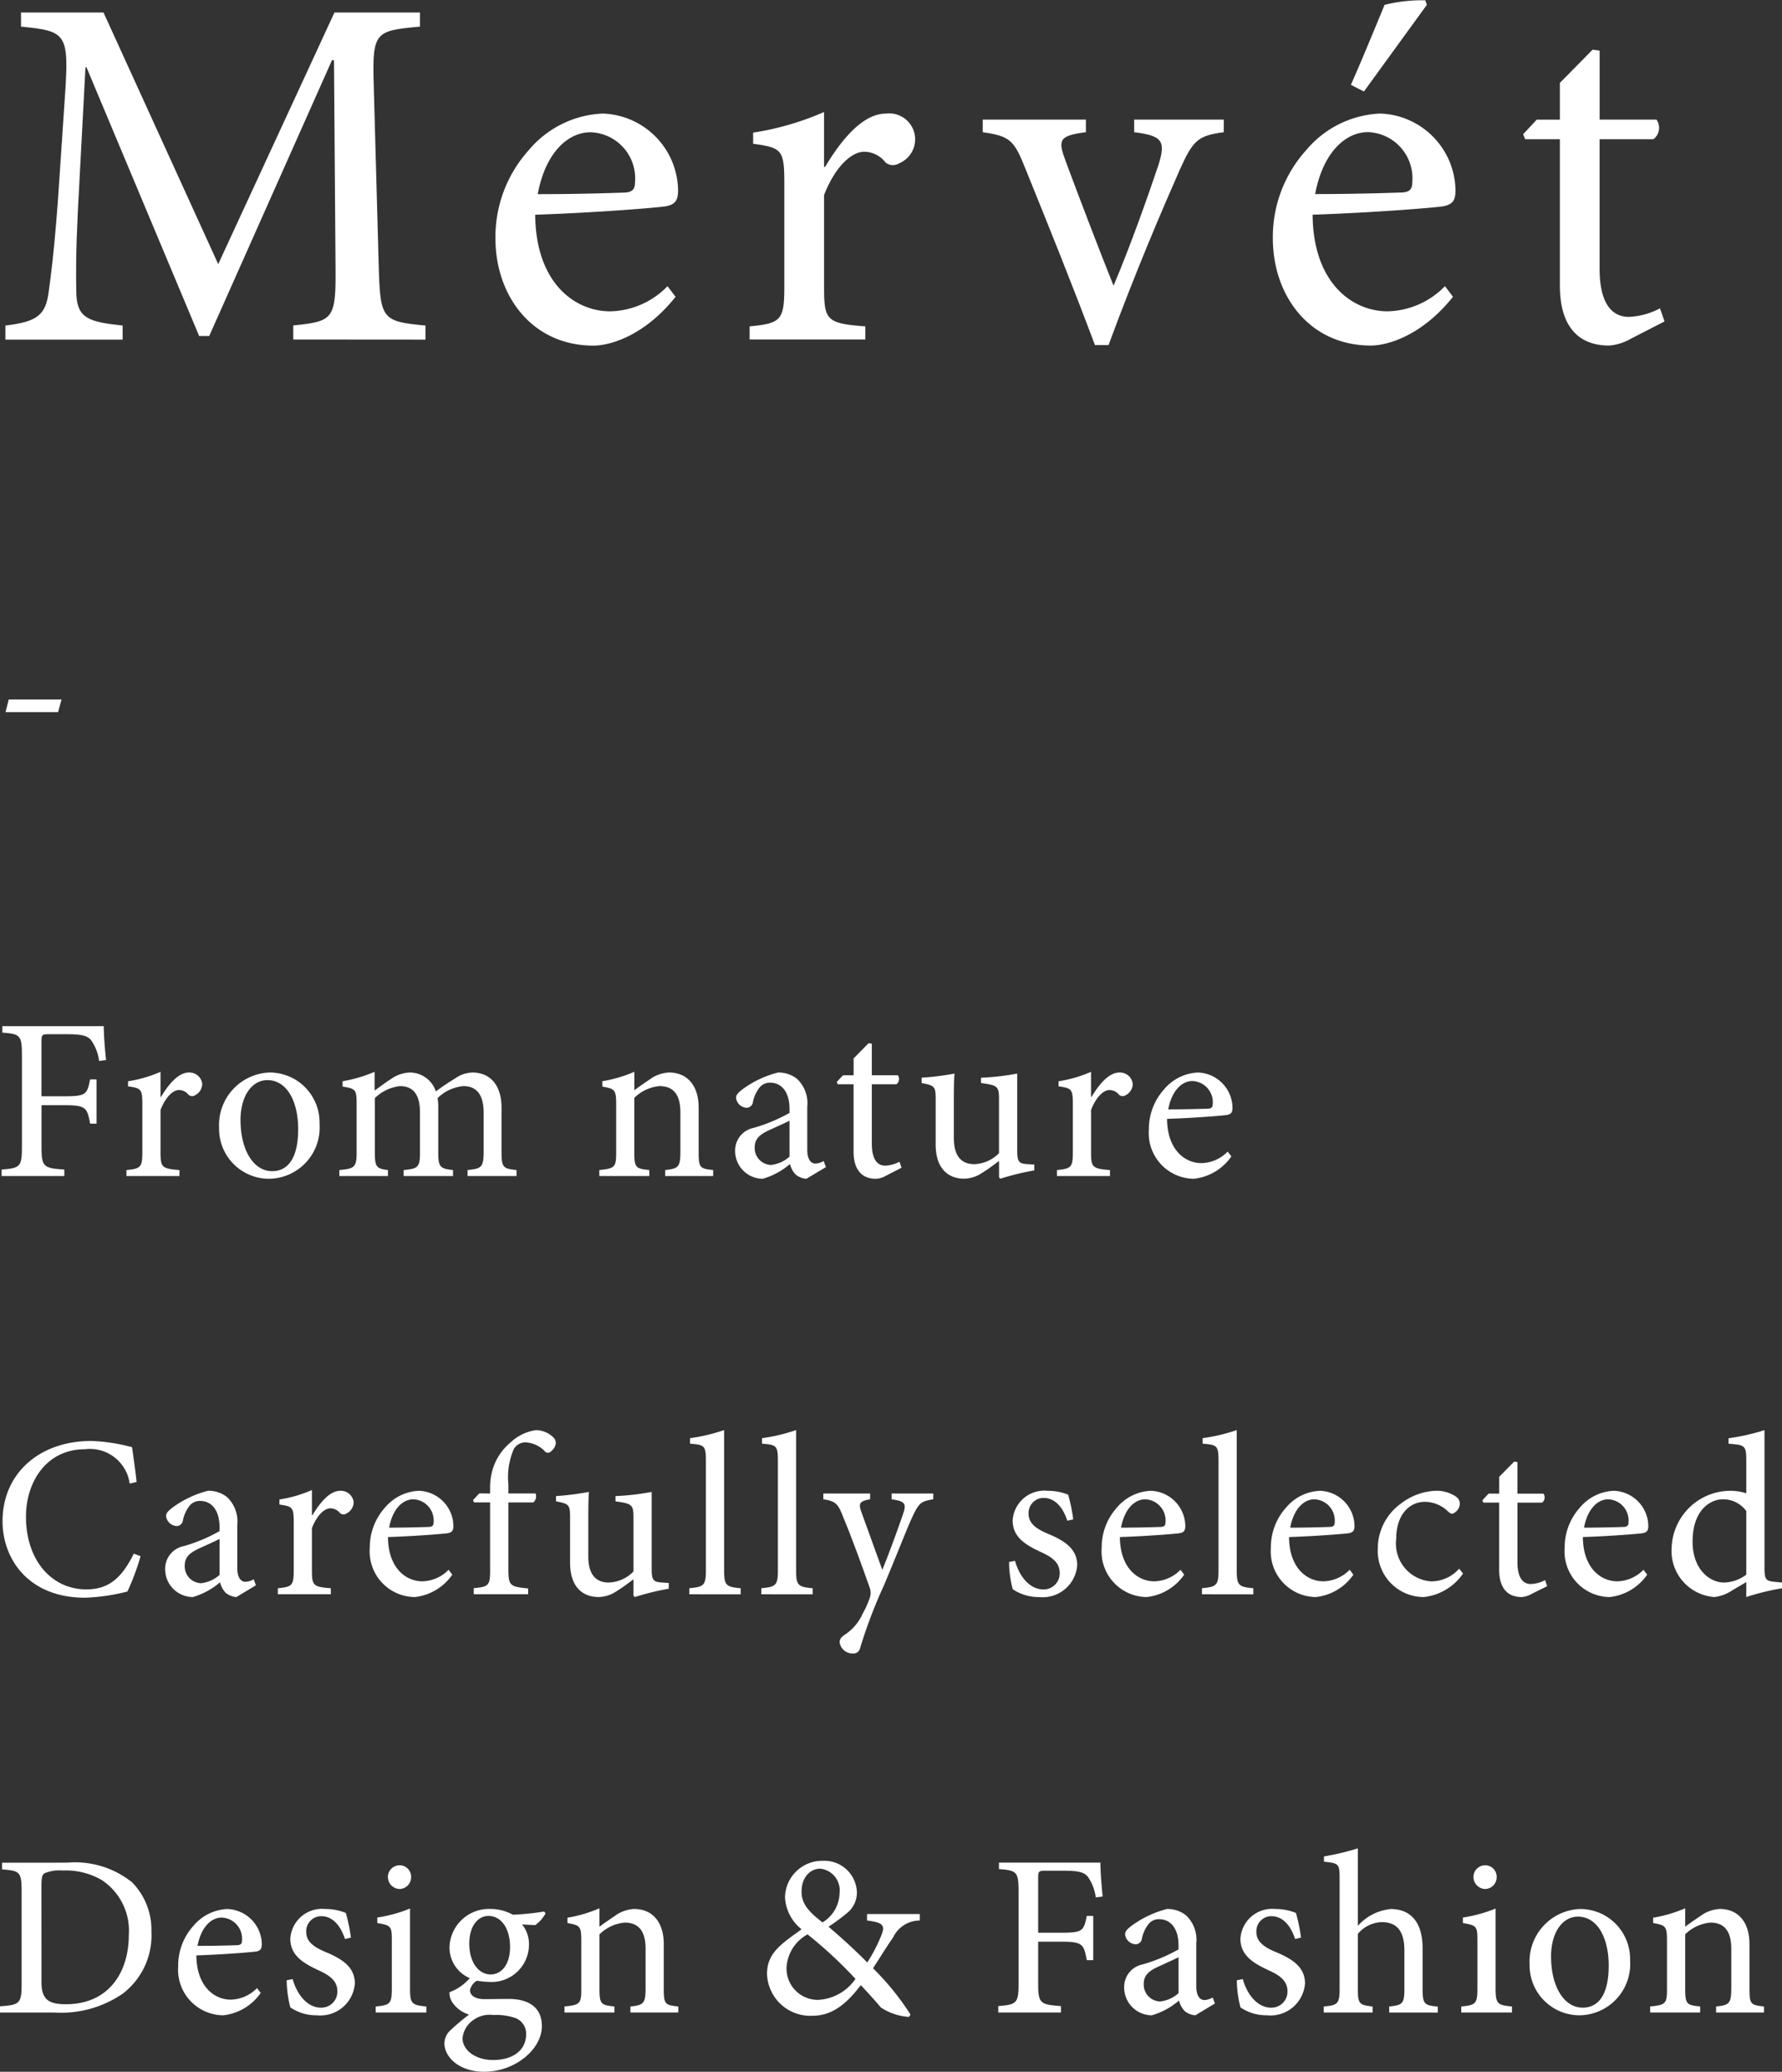 <svg xmlns="http://www.w3.org/2000/svg" width="117.295" height="136.328" viewBox="0 0 117.295 136.328"><rect x="0" y="0" width="117.295" height="136.328" fill="#333333" stroke="none"/><g transform="translate(-469.148 -5735.437)"><path d="M488.51,5757.912v-.927c2.683-.264,2.815-.431,2.781-3.939l-.1-13.514h-.132l-8.081,18.149h-.662L474.9,5740h-.067l-.5,9.439c-.132,2.716-.132,4.172-.1,5.5.065,1.59.86,1.822,3.047,2.053v.927h-7.717v-.927c1.921-.23,2.583-.6,2.816-1.985.165-1.161.363-2.618.628-6.062l.464-6.887c.3-4.3.132-4.438-2.881-4.735v-.928h5.431l7.55,16.557,7.65-16.557h5.63v.928c-2.914.265-3.146.332-3.047,3.743l.331,11.987c.1,3.509.2,3.676,3.079,3.939v.927Z" transform="translate(-0.059 -0.134)" fill="#fff"/><path d="M518.993,5756.2c-2.085,2.615-4.371,3.212-5.4,3.212-4.073,0-6.457-3.311-6.457-7.053a8.531,8.531,0,0,1,2.185-5.8,6.724,6.724,0,0,1,4.868-2.417,5.127,5.127,0,0,1,4.968,5.033c0,.662-.167.927-.761,1.061-.563.1-4.7.431-8.643.563.033,4.5,2.615,6.357,4.935,6.357a5.41,5.41,0,0,0,3.774-1.654Zm-9.072-6.755c1.854,0,3.675-.034,5.6-.1.6,0,.8-.2.8-.662a3.036,3.036,0,0,0-2.914-3.311C511.874,5745.368,510.417,5746.757,509.92,5749.441Z" transform="translate(-5.377 -1.232)" fill="#fff"/><path d="M531.591,5747.635c.992-1.653,2.417-3.508,4.006-3.508a1.708,1.708,0,0,1,.861,3.275.761.761,0,0,1-.894-.064,1.784,1.784,0,0,0-1.391-.7c-.86,0-1.92.992-2.649,2.847v6.061c0,2.187.166,2.387,2.716,2.583v.861h-7.617v-.861c2.054-.2,2.285-.4,2.285-2.583v-6.855c0-2.185-.166-2.316-2.053-2.58v-.731a18.727,18.727,0,0,0,4.668-1.357v3.609Z" transform="translate(-8.134 -1.215)" fill="#fff"/><path d="M560.362,5745.433c-1.722.232-2.021.528-2.915,2.517-1.093,2.483-2.849,6.557-4.669,11.491h-.894c-1.491-3.975-3.014-7.75-4.571-11.592-.761-1.919-1.026-2.151-2.814-2.416v-.828h6.788v.828c-1.787.232-1.854.5-1.325,1.921.862,2.317,2.187,5.794,3.146,8.18,1.16-2.75,2.219-5.763,2.947-7.915.5-1.59.3-1.953-1.59-2.186v-.828h5.9Z" transform="translate(-10.664 -1.297)" fill="#fff"/><path d="M578.6,5754.965c-2.087,2.614-4.371,3.21-5.4,3.21-4.075,0-6.458-3.312-6.458-7.054a8.522,8.522,0,0,1,2.187-5.794,6.722,6.722,0,0,1,4.868-2.418,5.128,5.128,0,0,1,4.967,5.033c0,.664-.165.928-.762,1.062-.562.1-4.7.43-8.642.561.032,4.5,2.617,6.358,4.934,6.358a5.413,5.413,0,0,0,3.776-1.655Zm-9.075-6.758c1.854,0,3.677-.034,5.6-.1.6,0,.795-.2.795-.664a3.039,3.039,0,0,0-2.914-3.312C571.482,5744.134,570.025,5745.526,569.527,5748.208Zm2.352-7.186c.629-1.39,1.986-4.7,2.219-5.264a10.222,10.222,0,0,1,2.682-.3l.1.3-4.14,5.7Z" transform="translate(-13.813)" fill="#fff"/><path d="M592.987,5758.284a3.364,3.364,0,0,1-1.391.431c-2.086,0-3.245-1.325-3.245-3.941v-9.636h-2.285l-.132-.33.894-.96h1.523v-2.417l2.153-2.187.463.065v4.538h3.742a.94.94,0,0,1-.2,1.29h-3.544v8.513c0,2.68,1.093,3.177,1.921,3.177a4.749,4.749,0,0,0,2.053-.562l.3.862Z" transform="translate(-16.528 -0.539)" fill="#fff"/><path d="M473.032,5789.885h-3.46l.213-.835h3.473Z" transform="translate(-0.06 -7.588)" fill="#fff"/><path d="M475.688,5816.383a3.033,3.033,0,0,0-.424-1.213c-.243-.425-.577-.547-1.73-.547h-1.152c-.44,0-.486.034-.486.472v3.611h1.562c1.38,0,1.441-.137,1.639-1.108h.424v2.912H475.1c-.2-1.03-.258-1.214-1.639-1.214H471.9v2.745c0,1.306.122,1.4,1.5,1.486v.427h-4.126v-.427c1.214-.089,1.335-.181,1.335-1.486v-6.034c0-1.32-.121-1.4-1.289-1.488v-.425h6.675c0,.547.076,1.517.151,2.23Z" transform="translate(-0.018 -11.132)" fill="#fff"/><path d="M481.117,5819.246c.455-.759,1.107-1.607,1.836-1.607a.844.844,0,0,1,.879.758.855.855,0,0,1-.485.744.351.351,0,0,1-.41-.031.817.817,0,0,0-.637-.318c-.394,0-.879.455-1.213,1.306v2.775c0,1,.076,1.093,1.244,1.184v.395h-3.489v-.395c.94-.091,1.047-.183,1.047-1.184v-3.14c0-1-.076-1.063-.941-1.184v-.335a8.546,8.546,0,0,0,2.138-.621v1.653Z" transform="translate(-1.372 -11.627)" fill="#fff"/><path d="M492.559,5821.03a3.374,3.374,0,0,1-3.291,3.609,3.286,3.286,0,0,1-3.322-3.354,3.458,3.458,0,0,1,3.322-3.64A3.29,3.29,0,0,1,492.559,5821.03Zm-5.2-.229c0,1.91.834,3.337,2.078,3.337.94,0,1.714-.7,1.714-2.775,0-1.775-.713-3.216-2.033-3.216C488.175,5818.147,487.356,5819.087,487.356,5820.8Z" transform="translate(-2.377 -11.635)" fill="#fff"/><path d="M503.606,5824.45v-.395c.895-.091,1.061-.152,1.061-1.229v-2.533c0-1.076-.379-1.76-1.334-1.76a2.8,2.8,0,0,0-1.7.789,3.492,3.492,0,0,1,.046.638v2.958c0,.955.137,1.047.971,1.138v.395H499.4v-.395c.94-.091,1.076-.168,1.076-1.168v-2.609c0-1.122-.394-1.745-1.32-1.745a2.82,2.82,0,0,0-1.653.789v3.565c0,.985.121,1.077.864,1.168v.395h-3.2v-.395c1-.091,1.138-.183,1.138-1.168v-3.14c0-.972-.046-1.049-.926-1.183v-.352a9.223,9.223,0,0,0,2.108-.621v1.229c.319-.212.652-.485,1.107-.772a2.25,2.25,0,0,1,1.243-.41,1.809,1.809,0,0,1,1.684,1.244,14.392,14.392,0,0,1,1.259-.85,2.1,2.1,0,0,1,1.137-.395c1.183,0,1.926.835,1.926,2.321v2.928c0,1.016.121,1.077.986,1.168v.395Z" transform="translate(-3.683 -11.627)" fill="#fff"/><path d="M519.436,5824.45v-.395c.894-.091,1-.214,1-1.259v-2.534c0-1.046-.364-1.729-1.38-1.729a2.718,2.718,0,0,0-1.654.773v3.565c0,1.031.092,1.093.987,1.184v.395H515.1v-.395c1.031-.105,1.108-.183,1.108-1.184v-3.14c0-.971-.092-1.017-.911-1.167v-.352a9.015,9.015,0,0,0,2.108-.621v1.213c.3-.225.637-.455,1.016-.713a2.337,2.337,0,0,1,1.259-.454c1.2,0,1.957.849,1.957,2.307v2.927c0,1.031.076,1.093.955,1.184v.395Z" transform="translate(-6.503 -11.627)" fill="#fff"/><path d="M530.2,5824.639a1.239,1.239,0,0,1-.714-.289,1.573,1.573,0,0,1-.364-.681,4.821,4.821,0,0,1-1.79.97,1.83,1.83,0,0,1-1.82-1.851,1.516,1.516,0,0,1,1.228-1.5,10.834,10.834,0,0,0,2.352-.984v-.273c0-1.093-.516-1.715-1.275-1.715a.863.863,0,0,0-.682.3,2.208,2.208,0,0,0-.455,1,.423.423,0,0,1-.44.351.741.741,0,0,1-.667-.653c0-.227.2-.395.485-.607a6.785,6.785,0,0,1,2.276-1.061,1.983,1.983,0,0,1,1.244.41,2.2,2.2,0,0,1,.683,1.85v2.821c0,.685.273.911.53.911a1.146,1.146,0,0,0,.547-.167l.152.4Zm-1.107-3.822c-.319.167-1.047.484-1.366.636-.591.273-.925.563-.925,1.108a1.11,1.11,0,0,0,1.076,1.168,2.18,2.18,0,0,0,1.214-.546Z" transform="translate(-7.977 -11.635)" fill="#fff"/><path d="M536.536,5824.125a1.524,1.524,0,0,1-.637.2c-.956,0-1.487-.608-1.487-1.806V5818.1h-1.046l-.06-.151.409-.44h.7V5816.4l.986-1,.212.031v2.078h1.714a.432.432,0,0,1-.09.592h-1.624v3.9c0,1.229.5,1.456.88,1.456a2.161,2.161,0,0,0,.94-.259l.137.395Z" transform="translate(-9.08 -11.317)" fill="#fff"/><path d="M547.229,5824.1a17,17,0,0,0-2.23.546l-.091-.091v-1.077c-.349.259-.7.531-1.123.789a2.168,2.168,0,0,1-1.168.379c-1.016,0-1.881-.621-1.881-2.259v-2.975c0-.833-.061-.894-.925-1.062v-.35a17.68,17.68,0,0,0,2.168-.272c-.046.472-.046,1.185-.046,2.215v2.032c0,1.351.653,1.714,1.335,1.714a2.353,2.353,0,0,0,1.638-.727v-3.535c0-.864-.09-.925-1.183-1.077v-.35a15.926,15.926,0,0,0,2.382-.272v5.067c0,.757.12.865.7.894l.425.03Z" transform="translate(-10.001 -11.647)" fill="#fff"/><path d="M552.463,5819.246c.455-.759,1.107-1.607,1.836-1.607a.844.844,0,0,1,.879.758.856.856,0,0,1-.485.744.351.351,0,0,1-.41-.031.817.817,0,0,0-.637-.318c-.394,0-.88.455-1.213,1.306v2.775c0,1,.076,1.093,1.244,1.184v.395h-3.49v-.395c.941-.091,1.047-.183,1.047-1.184v-3.14c0-1-.076-1.063-.94-1.184v-.335a8.545,8.545,0,0,0,2.138-.621v1.653Z" transform="translate(-11.469 -11.627)" fill="#fff"/><path d="M562.667,5823.167a3.449,3.449,0,0,1-2.472,1.472,3,3,0,0,1-2.959-3.23,3.906,3.906,0,0,1,1-2.654,3.079,3.079,0,0,1,2.229-1.108,2.349,2.349,0,0,1,2.275,2.306c0,.3-.075.426-.349.485-.258.045-2.154.2-3.958.259.015,2.063,1.2,2.912,2.26,2.912a2.478,2.478,0,0,0,1.729-.759Zm-4.156-3.095c.85,0,1.684-.015,2.564-.045.273,0,.364-.092.364-.3a1.393,1.393,0,0,0-1.335-1.519C559.406,5818.206,558.738,5818.844,558.511,5820.073Z" transform="translate(-12.467 -11.635)" fill="#fff"/><path d="M478.429,5853.473a16.16,16.16,0,0,1-.864,2.321,12.788,12.788,0,0,1-2.791.409c-3.777,0-5.431-2.608-5.431-5.021,0-3.186,2.457-5.294,5.84-5.294a11.954,11.954,0,0,1,2.684.41c.122.865.213,1.471.3,2.29l-.455.106a2.638,2.638,0,0,0-2.943-2.26c-2.533,0-3.883,2.138-3.883,4.444,0,2.836,1.668,4.777,3.973,4.777,1.548,0,2.367-.835,3.126-2.352Z" transform="translate(-0.028 -15.632)" fill="#fff"/><path d="M486.5,5856.7a1.244,1.244,0,0,1-.714-.289,1.576,1.576,0,0,1-.363-.684,4.784,4.784,0,0,1-1.79.973,1.832,1.832,0,0,1-1.821-1.852,1.516,1.516,0,0,1,1.228-1.5,10.689,10.689,0,0,0,2.351-.986v-.271c0-1.092-.515-1.715-1.274-1.715a.856.856,0,0,0-.683.3,2.219,2.219,0,0,0-.455,1,.422.422,0,0,1-.44.35.741.741,0,0,1-.667-.652c0-.228.2-.395.485-.607a6.778,6.778,0,0,1,2.276-1.061,1.987,1.987,0,0,1,1.244.408,2.208,2.208,0,0,1,.682,1.852v2.821c0,.683.273.909.531.909a1.156,1.156,0,0,0,.547-.166l.151.394Zm-1.108-3.824c-.318.167-1.046.485-1.365.637-.591.273-.925.562-.925,1.108a1.11,1.11,0,0,0,1.076,1.168,2.171,2.171,0,0,0,1.214-.547Z" transform="translate(-1.793 -16.172)" fill="#fff"/><path d="M492.727,5851.307c.455-.759,1.107-1.608,1.835-1.608a.844.844,0,0,1,.88.758.856.856,0,0,1-.486.744.352.352,0,0,1-.41-.031.816.816,0,0,0-.638-.317c-.393,0-.879.455-1.213,1.3v2.775c0,1,.076,1.094,1.245,1.185v.394h-3.49v-.394c.941-.091,1.047-.184,1.047-1.185v-3.14c0-1-.076-1.062-.941-1.183v-.334a8.54,8.54,0,0,0,2.139-.622v1.654Z" transform="translate(-3.015 -16.164)" fill="#fff"/><path d="M502.931,5855.227a3.447,3.447,0,0,1-2.472,1.473,3,3,0,0,1-2.958-3.232,3.907,3.907,0,0,1,1-2.654,3.077,3.077,0,0,1,2.229-1.106,2.348,2.348,0,0,1,2.275,2.3c0,.3-.076.424-.349.486-.258.044-2.154.2-3.959.257.015,2.063,1.2,2.913,2.26,2.913a2.478,2.478,0,0,0,1.73-.76Zm-4.157-3.094c.851,0,1.684-.016,2.564-.046.273,0,.364-.091.364-.3a1.392,1.392,0,0,0-1.335-1.518C499.669,5850.266,499,5850.9,498.774,5852.133Z" transform="translate(-4.013 -16.172)" fill="#fff"/><path d="M506.539,5849.228v-.331a4.287,4.287,0,0,1,.167-1.245,3.663,3.663,0,0,1,1.168-1.773,3.083,3.083,0,0,1,1.669-.821,1.648,1.648,0,0,1,1.2.518.5.5,0,0,1,.076.531.871.871,0,0,1-.288.362.265.265,0,0,1-.409-.046,1.91,1.91,0,0,0-1.229-.56.878.878,0,0,0-.8.455,4.642,4.642,0,0,0-.349,2.3v.606h1.79a.525.525,0,0,1-.152.593h-1.638v4.371c0,1.12.106,1.166,1.3,1.288v.38h-3.58v-.4c.971-.09,1.077-.167,1.077-1.169v-4.475h-1.062l-.06-.151.409-.441Z" transform="translate(-5.133 -15.513)" fill="#fff"/><path d="M519.2,5856.165a16.676,16.676,0,0,0-2.23.546l-.091-.09v-1.077c-.349.257-.7.53-1.123.789a2.172,2.172,0,0,1-1.168.378c-1.016,0-1.882-.623-1.882-2.261v-2.972c0-.834-.06-.9-.924-1.063v-.348a18.091,18.091,0,0,0,2.169-.274c-.045.471-.045,1.184-.045,2.215v2.035c0,1.35.652,1.713,1.334,1.713a2.358,2.358,0,0,0,1.639-.729v-3.533c0-.865-.091-.926-1.183-1.079v-.348a16.036,16.036,0,0,0,2.381-.274v5.068c0,.758.121.864.7.895l.425.03Z" transform="translate(-6.034 -16.184)" fill="#fff"/><path d="M522,5855.86v-.4c.955-.09,1.092-.183,1.092-1.185v-7.174c0-1.031-.09-1.076-1.046-1.152v-.363a11.765,11.765,0,0,0,2.245-.533v9.223c0,1,.121,1.095,1.091,1.185v.4Z" transform="translate(-7.48 -15.513)" fill="#fff"/><path d="M527.52,5855.86v-.4c.955-.09,1.092-.183,1.092-1.185v-7.174c0-1.031-.09-1.076-1.046-1.152v-.363a11.745,11.745,0,0,0,2.245-.533v9.223c0,1,.121,1.095,1.092,1.185v.4Z" transform="translate(-8.261 -15.513)" fill="#fff"/><path d="M539.51,5850.3c-.8.121-.941.242-1.35,1.106-.38.8-.849,2.063-1.9,4.566a32.153,32.153,0,0,0-1.562,4.111.45.45,0,0,1-.486.363.872.872,0,0,1-.865-.727c0-.244.137-.381.394-.547a3.2,3.2,0,0,0,1.123-1.349,5.875,5.875,0,0,0,.47-1.049.963.963,0,0,0-.015-.682c-.607-1.73-1.289-3.565-1.744-4.641-.319-.836-.471-1.033-1.3-1.154v-.38h3.079v.38c-.7.121-.774.273-.576.835l1.38,3.806c.425-1.029,1.077-2.82,1.4-3.775.182-.577.076-.744-.789-.865v-.38h2.745Z" transform="translate(-8.934 -16.202)" fill="#fff"/><path d="M550.349,5851.677c-.288-.895-.82-1.5-1.562-1.5a.99.99,0,0,0-.986,1.048c0,.682.607,1.031,1.289,1.318,1.137.471,1.911,1.018,1.911,2.064a2.277,2.277,0,0,1-2.5,2.094,3.036,3.036,0,0,1-1.744-.518,7.181,7.181,0,0,1-.242-1.789l.394-.076c.273,1,.956,1.881,1.866,1.881a1.058,1.058,0,0,0,1.076-1.062c0-.668-.439-1.03-1.2-1.38-.911-.425-1.9-.925-1.9-2.093a2.09,2.09,0,0,1,2.306-1.956,3.582,3.582,0,0,1,1.35.256,11.419,11.419,0,0,1,.333,1.625Z" transform="translate(-10.949 -16.172)" fill="#fff"/><path d="M559.048,5855.227a3.447,3.447,0,0,1-2.472,1.473,3,3,0,0,1-2.958-3.232,3.911,3.911,0,0,1,1-2.654,3.077,3.077,0,0,1,2.229-1.106,2.348,2.348,0,0,1,2.275,2.3c0,.3-.075.424-.348.486-.258.044-2.154.2-3.958.257.015,2.063,1.2,2.913,2.26,2.913a2.477,2.477,0,0,0,1.73-.76Zm-4.156-3.094c.85,0,1.683-.016,2.563-.046.273,0,.364-.091.364-.3a1.392,1.392,0,0,0-1.335-1.518C555.787,5850.266,555.119,5850.9,554.892,5852.133Z" transform="translate(-11.955 -16.172)" fill="#fff"/><path d="M561.305,5855.86v-.4c.955-.09,1.092-.183,1.092-1.185v-7.174c0-1.031-.09-1.076-1.047-1.152v-.363a11.777,11.777,0,0,0,2.246-.533v9.223c0,1,.12,1.095,1.091,1.185v.4Z" transform="translate(-13.043 -15.513)" fill="#fff"/><path d="M572.02,5855.227a3.447,3.447,0,0,1-2.473,1.473,3,3,0,0,1-2.958-3.232,3.907,3.907,0,0,1,1-2.654,3.077,3.077,0,0,1,2.229-1.106,2.349,2.349,0,0,1,2.276,2.3c0,.3-.077.424-.35.486-.258.044-2.154.2-3.959.257.015,2.063,1.2,2.913,2.26,2.913a2.479,2.479,0,0,0,1.73-.76Zm-4.157-3.094c.85,0,1.684-.016,2.564-.046.273,0,.363-.091.363-.3a1.392,1.392,0,0,0-1.334-1.518C568.758,5850.266,568.091,5850.9,567.863,5852.133Z" transform="translate(-13.79 -16.172)" fill="#fff"/><path d="M580.4,5855.151a3.61,3.61,0,0,1-2.579,1.549,3.033,3.033,0,0,1-3.033-3.17,3.648,3.648,0,0,1,1.517-2.976,4.011,4.011,0,0,1,2.29-.848,2.262,2.262,0,0,1,1.35.393.558.558,0,0,1,.243.471.743.743,0,0,1-.5.653c-.076,0-.152-.046-.289-.168a2.2,2.2,0,0,0-1.516-.621c-1,0-1.882.834-1.882,2.426a2.493,2.493,0,0,0,2.291,2.808,2.464,2.464,0,0,0,1.851-.834Z" transform="translate(-14.951 -16.172)" fill="#fff"/><path d="M586.037,5856.183a1.527,1.527,0,0,1-.637.2c-.955,0-1.487-.607-1.487-1.8v-4.415h-1.047l-.06-.152.409-.439h.7v-1.107l.986-1,.212.03v2.078h1.714a.432.432,0,0,1-.09.592h-1.623v3.9c0,1.229.5,1.456.88,1.456a2.146,2.146,0,0,0,.94-.259l.137.4Z" transform="translate(-16.086 -15.855)" fill="#fff"/><path d="M594.546,5855.227a3.447,3.447,0,0,1-2.471,1.473,3,3,0,0,1-2.959-3.232,3.911,3.911,0,0,1,1-2.654,3.077,3.077,0,0,1,2.23-1.106,2.348,2.348,0,0,1,2.275,2.3c0,.3-.076.424-.349.486-.258.044-2.154.2-3.958.257.015,2.063,1.2,2.913,2.26,2.913a2.476,2.476,0,0,0,1.729-.76Zm-4.156-3.094c.85,0,1.684-.016,2.563-.046.273,0,.364-.091.364-.3a1.393,1.393,0,0,0-1.335-1.518C591.285,5850.266,590.617,5850.9,590.39,5852.133Z" transform="translate(-16.978 -16.172)" fill="#fff"/><path d="M604.582,5855.464a15.7,15.7,0,0,0-2.351.576v-.985l-.925.545a2.643,2.643,0,0,1-1.183.44,3.039,3.039,0,0,1-2.806-3.231,3.882,3.882,0,0,1,3.914-3.761,3.472,3.472,0,0,1,1,.166v-2.139c0-1-.076-1.046-1.167-1.122v-.363a13.993,13.993,0,0,0,2.365-.533v9.058c0,.787.107.864.668.925l.485.046Zm-2.351-5.082a1.884,1.884,0,0,0-1.562-.773c-.7,0-1.972.592-1.972,2.791,0,1.8,1.107,2.686,2.078,2.686a2.555,2.555,0,0,0,1.456-.517Z" transform="translate(-18.139 -15.513)" fill="#fff"/><path d="M473.547,5878.213a6.014,6.014,0,0,1,4.293,1.29,4.472,4.472,0,0,1,1.275,3.262,4.817,4.817,0,0,1-1.866,4.05,7.155,7.155,0,0,1-4.505,1.26h-3.6v-.411c1.3-.089,1.427-.183,1.427-1.472v-6.082c0-1.3-.122-1.364-1.289-1.456v-.44Zm-1.668,7.873c0,1.153.5,1.441,1.608,1.441,2.836,0,4.14-2.124,4.14-4.551a3.99,3.99,0,0,0-1.79-3.625,4.7,4.7,0,0,0-2.578-.622,2.483,2.483,0,0,0-1.183.182c-.152.106-.2.274-.2.866Z" transform="translate(0 -20.206)" fill="#fff"/><path d="M488.24,5887.287a3.45,3.45,0,0,1-2.472,1.472,3,3,0,0,1-2.958-3.231,3.9,3.9,0,0,1,1-2.654,3.079,3.079,0,0,1,2.228-1.108,2.35,2.35,0,0,1,2.276,2.307c0,.3-.076.425-.349.485-.257.044-2.153.2-3.958.259.015,2.063,1.2,2.911,2.26,2.911a2.484,2.484,0,0,0,1.73-.758Zm-4.157-3.095c.85,0,1.684-.015,2.563-.045.274,0,.364-.091.364-.3a1.392,1.392,0,0,0-1.335-1.519C484.978,5882.325,484.311,5882.964,484.083,5884.192Z" transform="translate(-1.933 -20.709)" fill="#fff"/><path d="M494.963,5883.737c-.289-.895-.82-1.5-1.563-1.5a.989.989,0,0,0-.985,1.046c0,.684.607,1.032,1.289,1.318,1.137.473,1.911,1.017,1.911,2.064a2.276,2.276,0,0,1-2.5,2.094,3.046,3.046,0,0,1-1.744-.517,7.2,7.2,0,0,1-.242-1.789l.394-.076c.273,1,.956,1.88,1.866,1.88a1.058,1.058,0,0,0,1.077-1.062c0-.666-.44-1.03-1.2-1.379-.91-.426-1.9-.925-1.9-2.094a2.091,2.091,0,0,1,2.307-1.957,3.515,3.515,0,0,1,1.349.259,11.267,11.267,0,0,1,.334,1.623Z" transform="translate(-3.11 -20.709)" fill="#fff"/><path d="M497.954,5888.1v-.395c.955-.092,1.062-.183,1.062-1.213v-3.125c0-.941-.046-1-.956-1.153v-.364a9.426,9.426,0,0,0,2.154-.592v5.234c0,1.03.106,1.121,1.077,1.213v.395Zm.8-8.9a.779.779,0,0,1,.774-.789.758.758,0,0,1,.758.789.776.776,0,0,1-.773.772A.793.793,0,0,1,498.758,5879.2Z" transform="translate(-4.077 -20.234)" fill="#fff"/><path d="M509.88,5882.054a2.4,2.4,0,0,1-.682.772l-.865-.045a2.04,2.04,0,0,1,.455,1.351,2.463,2.463,0,0,1-2.654,2.428,6.352,6.352,0,0,1-.774-.077.958.958,0,0,0-.455.623c0,.3.273.59.956.59.546,0,1.092-.015,1.592-.015.941,0,2.184.3,2.184,1.792,0,1.53-1.774,3-3.792,3-1.683,0-2.609-.985-2.623-1.85a1.183,1.183,0,0,1,.364-.85,14.644,14.644,0,0,1,1.259-1.062,2.014,2.014,0,0,1-1.122-.835,1.144,1.144,0,0,1-.167-.637,3.258,3.258,0,0,0,1.335-.926,2.188,2.188,0,0,1-1.335-2.032,2.6,2.6,0,0,1,2.715-2.519,3.028,3.028,0,0,1,1.457.379,17.567,17.567,0,0,0,2.062-.211Zm-4.764,7.023a1.641,1.641,0,0,0-.7,1.183c0,.818.881,1.44,2,1.44,1.441,0,2.184-.743,2.184-1.683a1.1,1.1,0,0,0-.7-1.077,3.884,3.884,0,0,0-1.457-.2A1.819,1.819,0,0,0,505.116,5889.077Zm-.258-5.036c0,1.182.576,2.032,1.426,2.032.667-.016,1.258-.606,1.258-1.806s-.561-2.047-1.425-2.047C505.45,5882.221,504.859,5882.859,504.859,5884.041Z" transform="translate(-4.822 -20.709)" fill="#fff"/><path d="M516.767,5888.568v-.395c.895-.092,1-.213,1-1.26v-2.533c0-1.045-.364-1.729-1.381-1.729a2.72,2.72,0,0,0-1.653.773v3.564c0,1.032.092,1.092.986,1.184v.395h-3.291v-.395c1.031-.105,1.107-.183,1.107-1.184v-3.14c0-.971-.092-1.016-.911-1.168v-.35a9.02,9.02,0,0,0,2.108-.621v1.213c.3-.228.637-.455,1.016-.712a2.323,2.323,0,0,1,1.259-.455c1.2,0,1.956.849,1.956,2.306v2.927c0,1.032.076,1.092.956,1.184v.395Z" transform="translate(-6.125 -20.702)" fill="#fff"/><path d="M538.012,5882a1.939,1.939,0,0,0-1.76,1.125c-.424.591-.789,1.213-1.319,2.016a17.459,17.459,0,0,1,2.472,3.05l-.106.151a3.811,3.811,0,0,1-1.851-.622c-.182-.228-.82-.94-1.32-1.471-1.092,1.471-2.093,2.017-3.17,2.017a2.848,2.848,0,0,1-3-2.76c0-1.4,1-2,2.275-2.93a2.871,2.871,0,0,1-1.092-2.106,2.452,2.452,0,0,1,2.488-2.4,2.144,2.144,0,0,1,2.246,2.093,1.736,1.736,0,0,1-.638,1.336,13.465,13.465,0,0,1-1.229.909c.5.426,1.578,1.366,2.549,2.353a10.55,10.55,0,0,0,.909-1.745c.288-.7.152-.881-.925-1.018v-.424h3.473Zm-4.232,3.839a28.562,28.562,0,0,0-3.155-2.928,2.65,2.65,0,0,0-1.381,2.169,2.057,2.057,0,0,0,2.094,2.141A3.176,3.176,0,0,0,533.78,5885.839Zm-3.55-5.733c0,.789.471,1.319,1.381,2.018a2.308,2.308,0,0,0,1.122-1.942,1.432,1.432,0,0,0-1.258-1.593C530.761,5878.588,530.23,5879.194,530.23,5880.105Z" transform="translate(-8.323 -20.187)" fill="#fff"/><path d="M552.106,5880.5a3.008,3.008,0,0,0-.424-1.213c-.243-.425-.577-.546-1.73-.546H548.8c-.44,0-.485.03-.485.47v3.611h1.562c1.38,0,1.441-.139,1.639-1.108h.424v2.912h-.424c-.2-1.032-.258-1.213-1.639-1.213h-1.562v2.745c0,1.3.122,1.4,1.5,1.488v.424H545.69v-.424c1.214-.092,1.335-.185,1.335-1.488v-6.038c0-1.319-.121-1.395-1.29-1.486v-.425h6.675c0,.547.076,1.518.151,2.23Z" transform="translate(-10.833 -20.206)" fill="#fff"/><path d="M560.027,5888.759a1.238,1.238,0,0,1-.713-.289,1.572,1.572,0,0,1-.364-.683,4.787,4.787,0,0,1-1.79.972,1.83,1.83,0,0,1-1.82-1.852,1.514,1.514,0,0,1,1.228-1.5,10.882,10.882,0,0,0,2.351-.985v-.272c0-1.093-.516-1.715-1.275-1.715a.861.861,0,0,0-.682.3,2.192,2.192,0,0,0-.455,1,.422.422,0,0,1-.44.349.74.74,0,0,1-.667-.652c0-.228.2-.394.486-.607a6.811,6.811,0,0,1,2.275-1.062,1.971,1.971,0,0,1,1.244.411,2.2,2.2,0,0,1,.682,1.85v2.821c0,.684.273.91.53.91a1.147,1.147,0,0,0,.547-.168l.152.395Zm-1.107-3.822c-.319.166-1.047.484-1.366.636-.591.273-.924.563-.924,1.108a1.109,1.109,0,0,0,1.077,1.167,2.159,2.159,0,0,0,1.214-.547Z" transform="translate(-12.198 -20.709)" fill="#fff"/><path d="M567.814,5883.737c-.288-.895-.82-1.5-1.562-1.5a.988.988,0,0,0-.985,1.046c0,.684.607,1.032,1.288,1.318,1.138.473,1.912,1.017,1.912,2.064a2.277,2.277,0,0,1-2.5,2.094,3.044,3.044,0,0,1-1.745-.517,7.194,7.194,0,0,1-.242-1.789l.394-.076c.273,1,.955,1.88,1.865,1.88a1.058,1.058,0,0,0,1.076-1.062c0-.666-.439-1.03-1.2-1.379-.911-.426-1.9-.925-1.9-2.094a2.09,2.09,0,0,1,2.306-1.957,3.52,3.52,0,0,1,1.35.259,11.249,11.249,0,0,1,.333,1.623Z" transform="translate(-13.421 -20.709)" fill="#fff"/><path d="M574.953,5887.918v-.395c.88-.093,1-.184,1-1.169v-2.518c0-1.242-.471-1.865-1.487-1.865a2.141,2.141,0,0,0-1.577.772v3.61c0,.97.076,1.076.971,1.169v.395h-3.216v-.395c.909-.077,1.046-.168,1.046-1.169v-7.234c0-.956-.03-1.032-1.031-1.123v-.348a16.9,16.9,0,0,0,2.23-.531v5.1a3.313,3.313,0,0,1,2.169-1.107c1.229,0,2.094.774,2.094,2.595v2.653c0,1,.106,1.092,1,1.169v.395Z" transform="translate(-14.365 -20.052)" fill="#fff"/><path d="M581.187,5888.1v-.395c.956-.092,1.063-.183,1.063-1.213v-3.125c0-.941-.046-1-.955-1.153v-.364a9.433,9.433,0,0,0,2.153-.592v5.234c0,1.03.106,1.121,1.077,1.213v.395Zm.8-8.9a.78.78,0,0,1,.773-.789.758.758,0,0,1,.758.789.775.775,0,0,1-.773.772A.794.794,0,0,1,581.991,5879.2Z" transform="translate(-15.856 -20.234)" fill="#fff"/><path d="M593.042,5885.147a3.376,3.376,0,0,1-3.292,3.611,3.286,3.286,0,0,1-3.322-3.354,3.457,3.457,0,0,1,3.322-3.641A3.291,3.291,0,0,1,593.042,5885.147Zm-5.2-.228c0,1.913.834,3.337,2.078,3.337.941,0,1.714-.7,1.714-2.775,0-1.774-.713-3.215-2.033-3.215C588.657,5882.267,587.838,5883.206,587.838,5884.92Z" transform="translate(-16.598 -20.709)" fill="#fff"/><path d="M600.011,5888.568v-.395c.895-.092,1-.213,1-1.26v-2.533c0-1.045-.365-1.729-1.381-1.729a2.72,2.72,0,0,0-1.653.773v3.564c0,1.032.092,1.092.986,1.184v.395h-3.291v-.395c1.031-.105,1.107-.183,1.107-1.184v-3.14c0-.971-.092-1.016-.911-1.168v-.35a9.013,9.013,0,0,0,2.108-.621v1.213c.3-.228.638-.455,1.016-.712a2.323,2.323,0,0,1,1.259-.455c1.2,0,1.957.849,1.957,2.306v2.927c0,1.032.076,1.092.955,1.184v.395Z" transform="translate(-17.906 -20.702)" fill="#fff"/></g></svg>